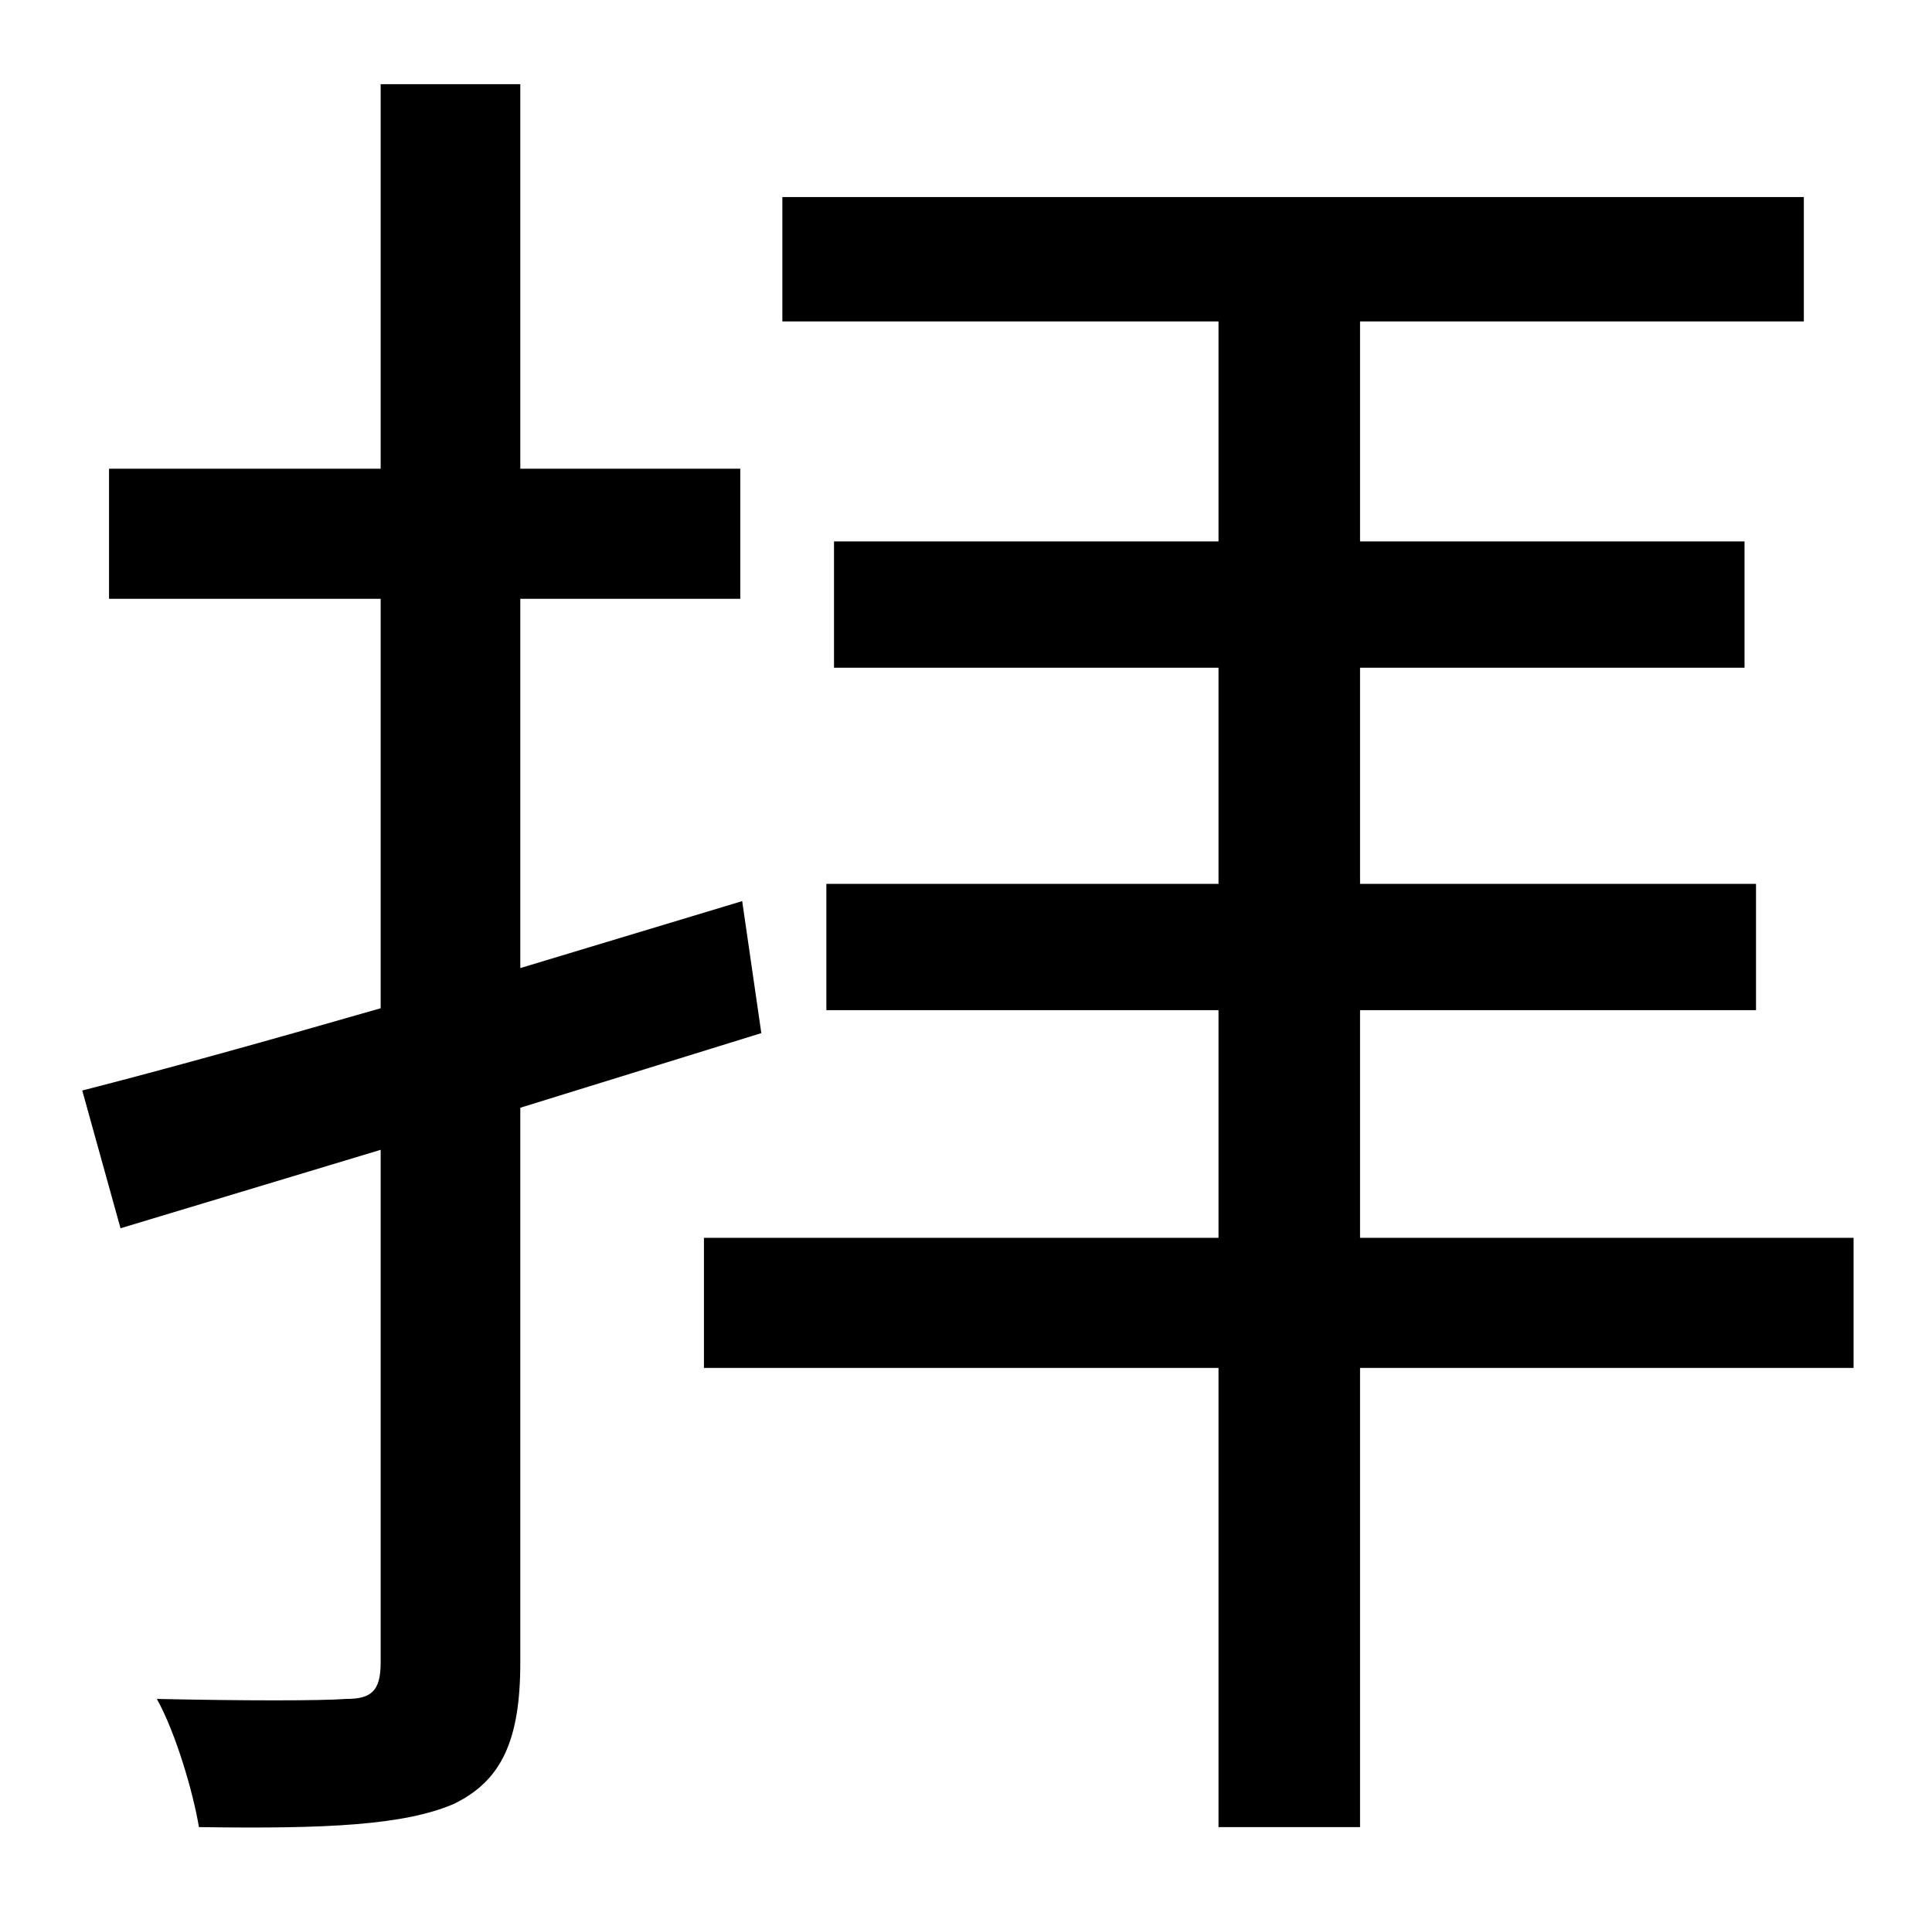 <?xml version="1.0" standalone="no"?>
<!DOCTYPE svg PUBLIC "-//W3C//DTD SVG 1.1//EN" "http://www.w3.org/Graphics/SVG/1.1/DTD/svg11.dtd" >
<svg xmlns="http://www.w3.org/2000/svg" xmlns:xlink="http://www.w3.org/1999/xlink" version="1.1" viewBox="-10 0 1010 1000">
   <path fill="currentColor"
d="M388 540l-126 39v290c0 41 -10 62 -35 74c-26 11 -66 13 -133 12c-3 -18 -12 -49 -22 -67c45 1 86 1 99 0c13 0 18 -4 18 -19v-268l-136 41l-20 -72c43 -11 97 -26 156 -43v-214h-142v-68h142v-201h73v201h115v68h-115v193l116 -35zM959 647v68h-258v240h-74v-240h-269
v-68h269v-119h-205v-66h205v-113h-201v-66h201v-115h-228v-65h534v65h-232v115h201v66h-201v113h207v66h-207v119h258z" />
</svg>
